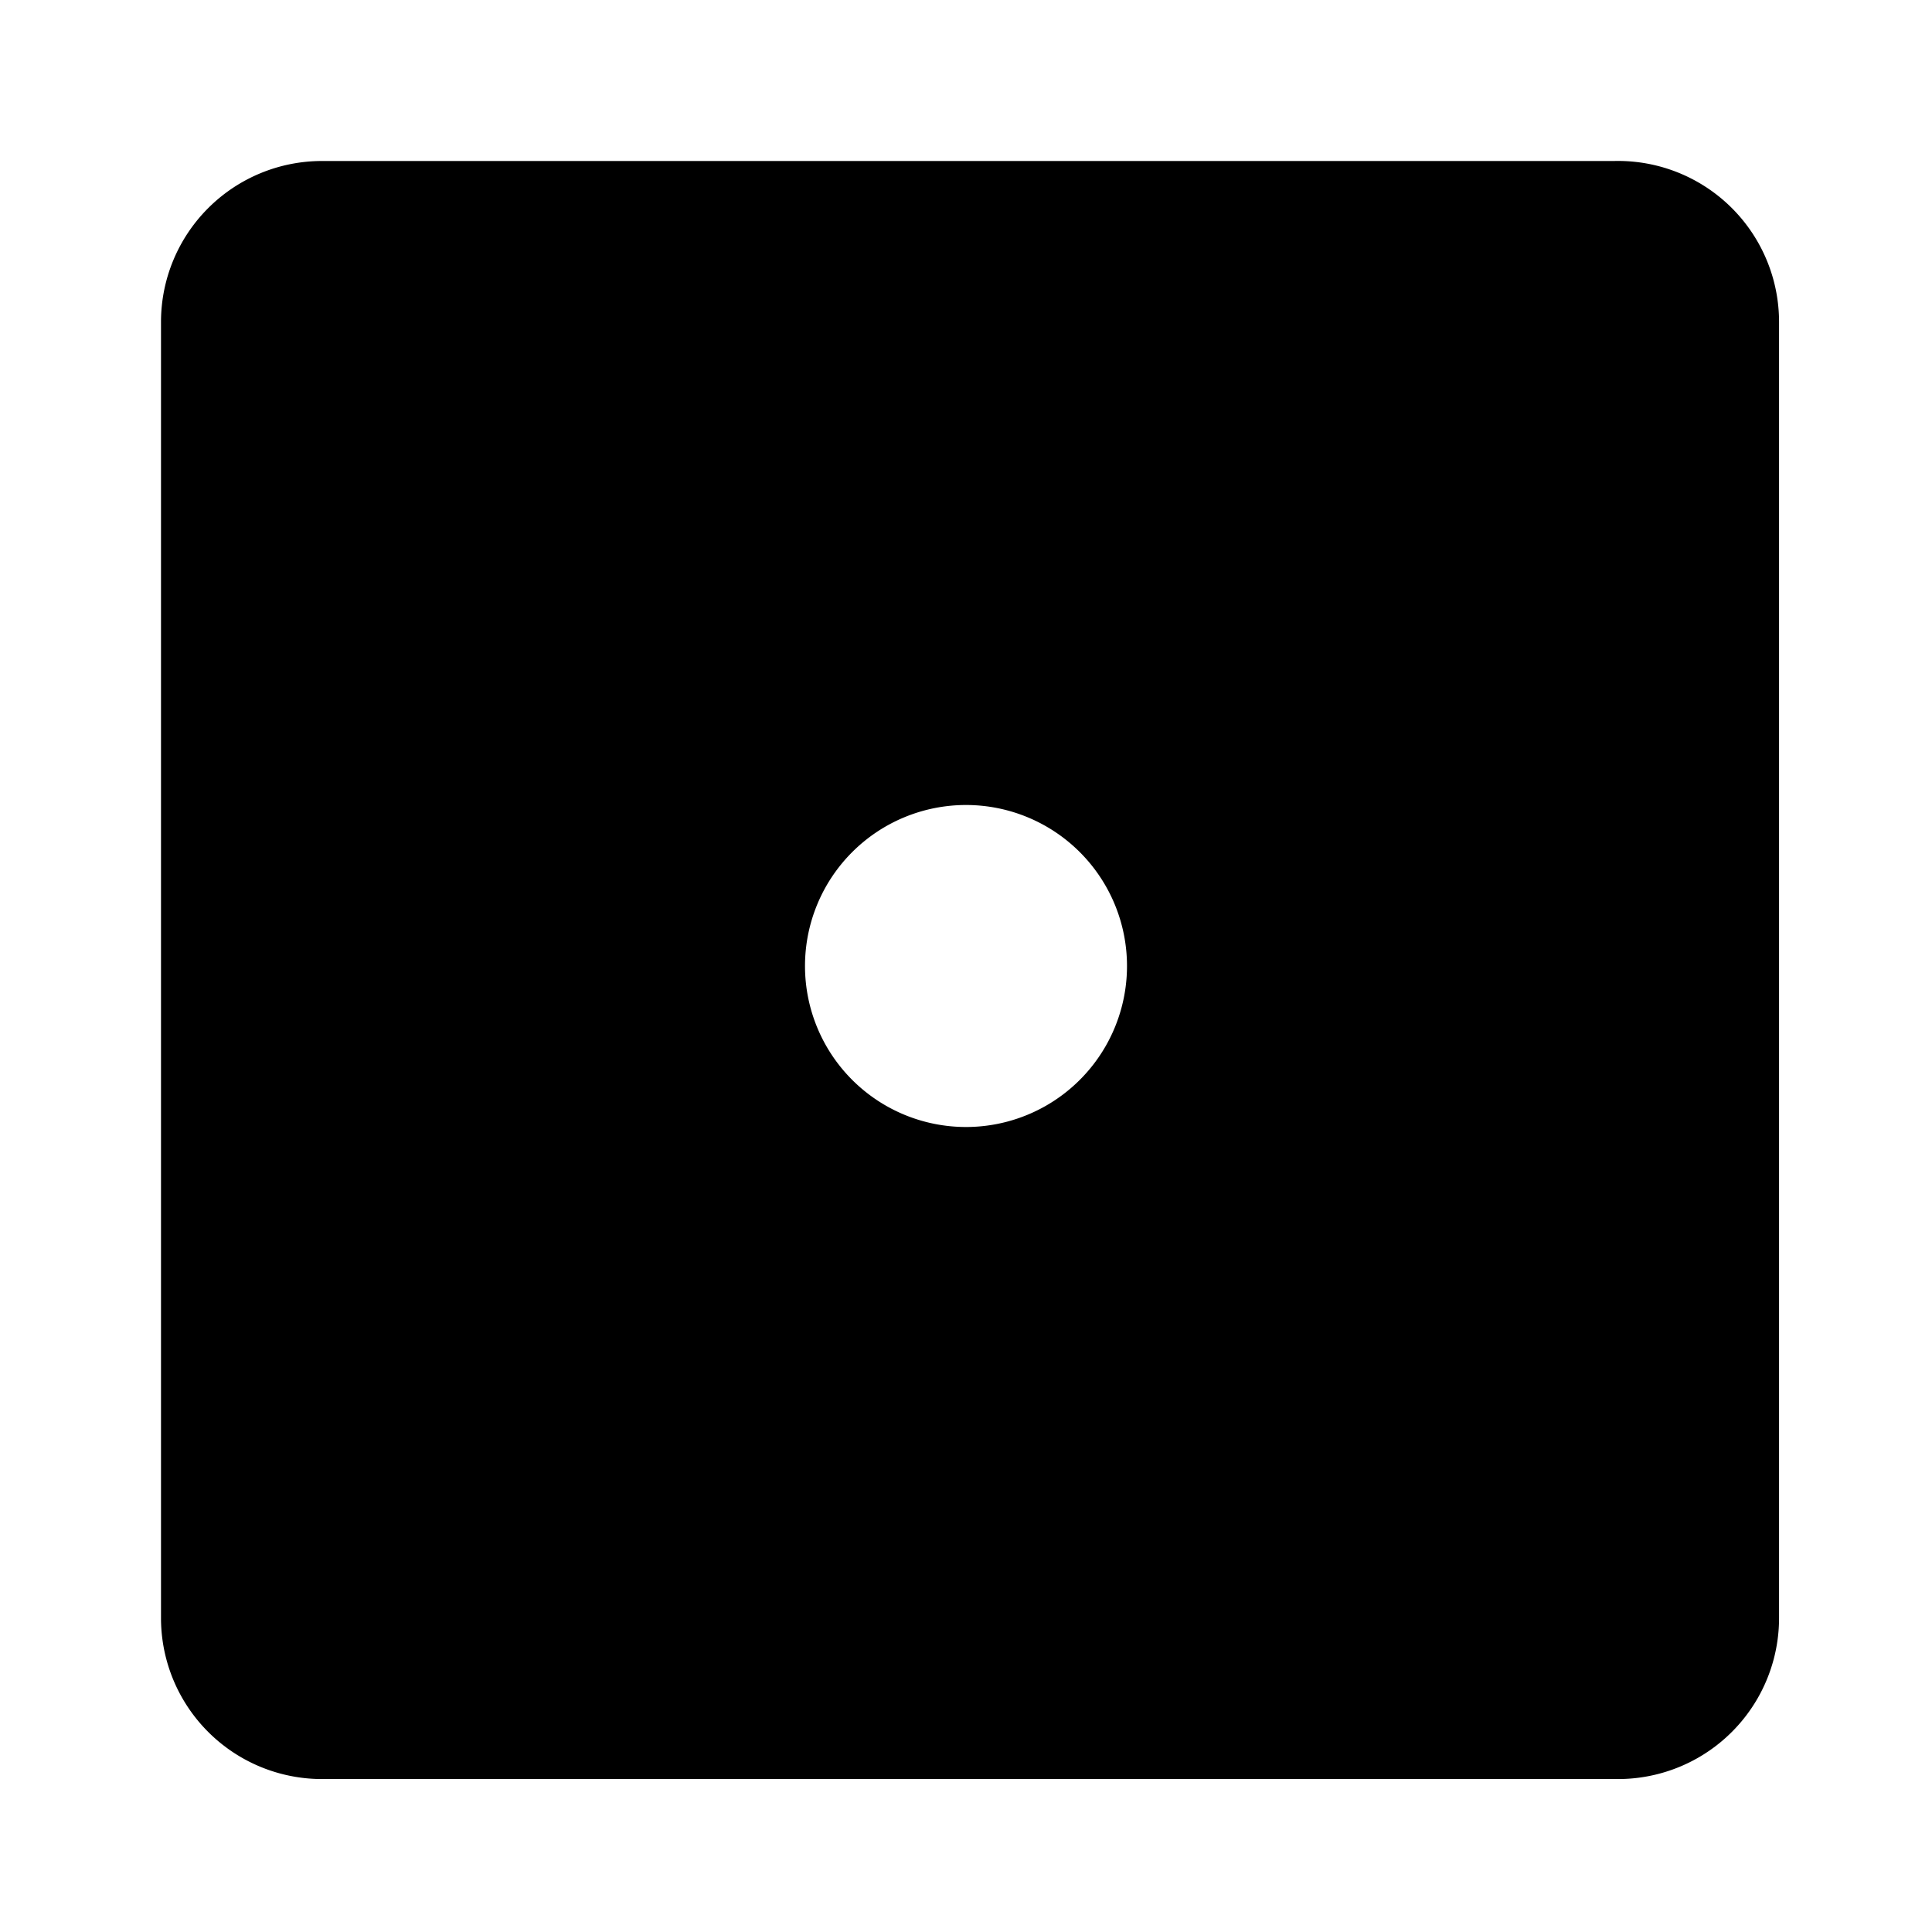 <svg id="Layer_1" data-name="Layer 1" xmlns="http://www.w3.org/2000/svg" viewBox="0 0 24 24"><title>service_instance</title><path d="M20.05,2H4A2,2,0,0,0,2,4v16.1a2,2,0,0,0,2,2h16.1a2,2,0,0,0,2-2V4A2,2,0,0,0,20.05,2ZM12,14a2,2,0,1,1,2-2A2,2,0,0,1,12,14Z"/></svg>